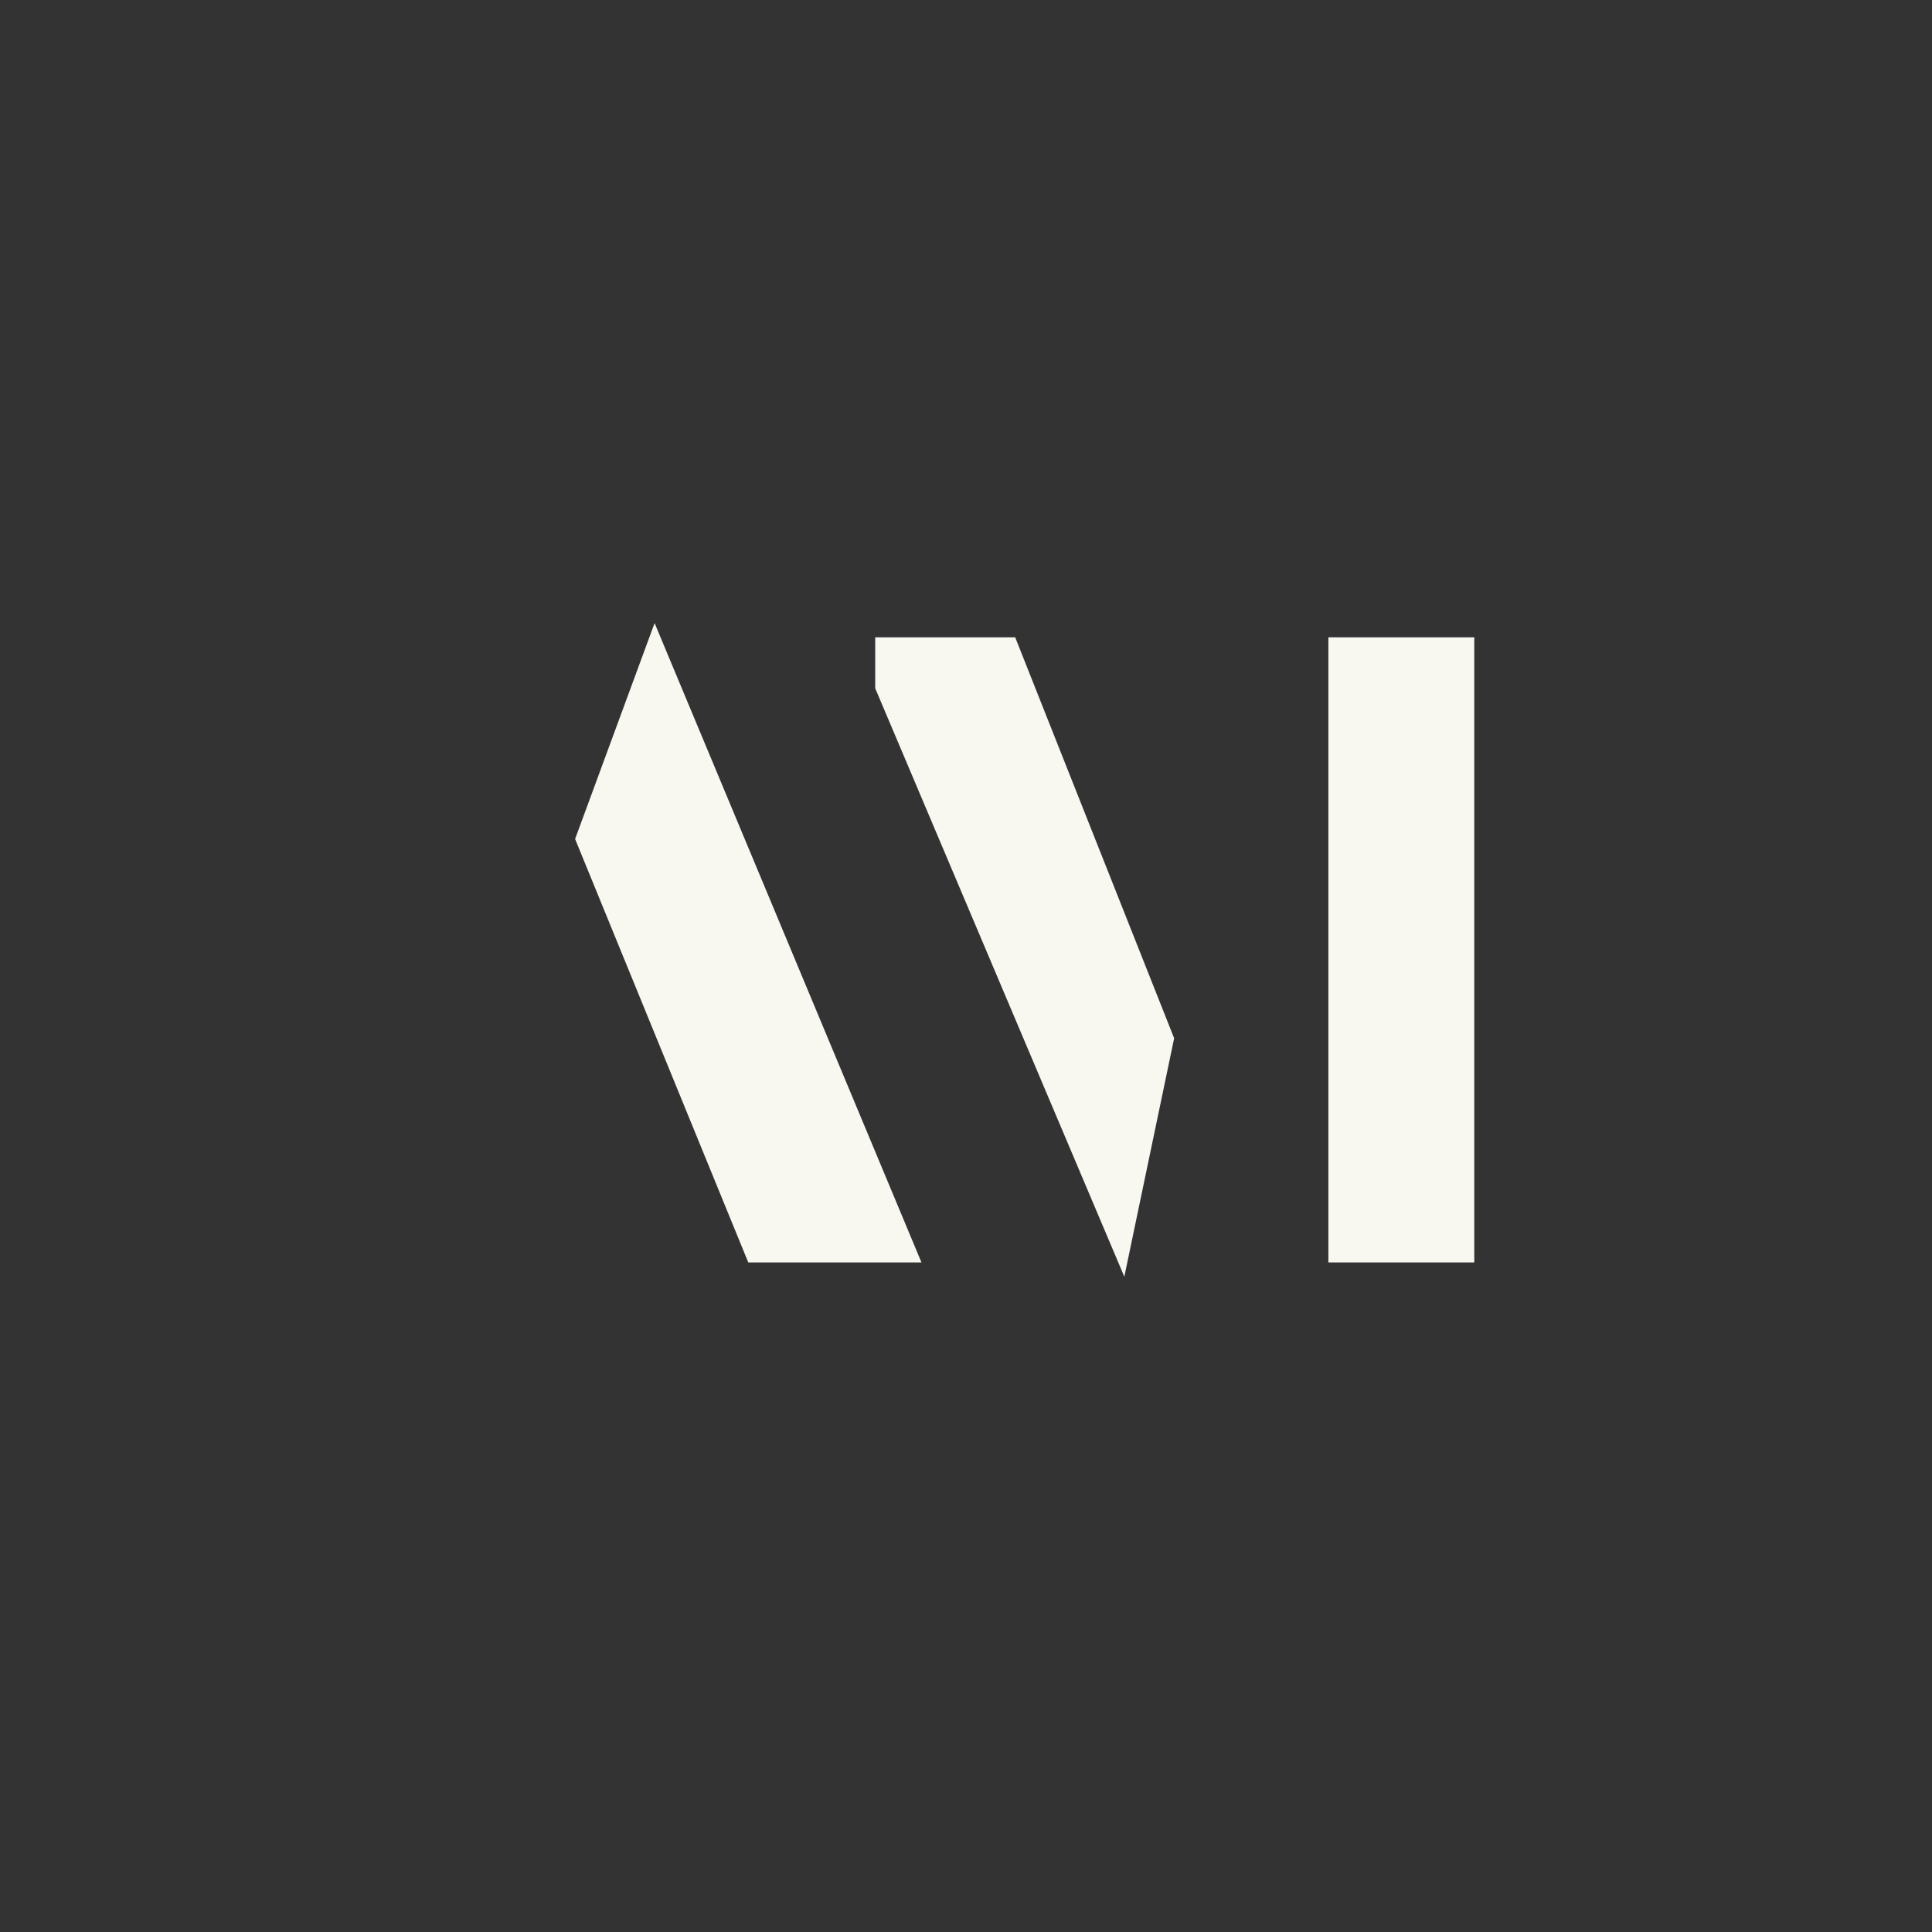 <svg xmlns="http://www.w3.org/2000/svg" xmlns:xlink="http://www.w3.org/1999/xlink" width="500" zoomAndPan="magnify" viewBox="0 0 375 375" height="500" preserveAspectRatio="xMidYMid meet" version="1.0"><rect x="0" y="0" width="375" height="375" fill="#333333" stroke="none"/><defs><g/></defs><g fill="#f8f7f0" fill-opacity="1"><g transform="translate(78.93, 245.045)"><g><path d="M 66.312 0 L 99.93 0 L 48.125 -124.105 L 32.695 -82.199 Z M 66.312 0 "/></g></g></g><g fill="#f8f7f0" fill-opacity="1"><g transform="translate(160.207, 245.045)"><g><path d="M 58.023 2.762 L 67.695 -43.52 L 36.84 -121.344 L 9.672 -121.344 L 9.672 -111.441 Z M 97.629 0 L 125.949 0 L 125.949 -121.344 L 97.629 -121.344 Z M 97.629 0 "/></g></g></g></svg>
